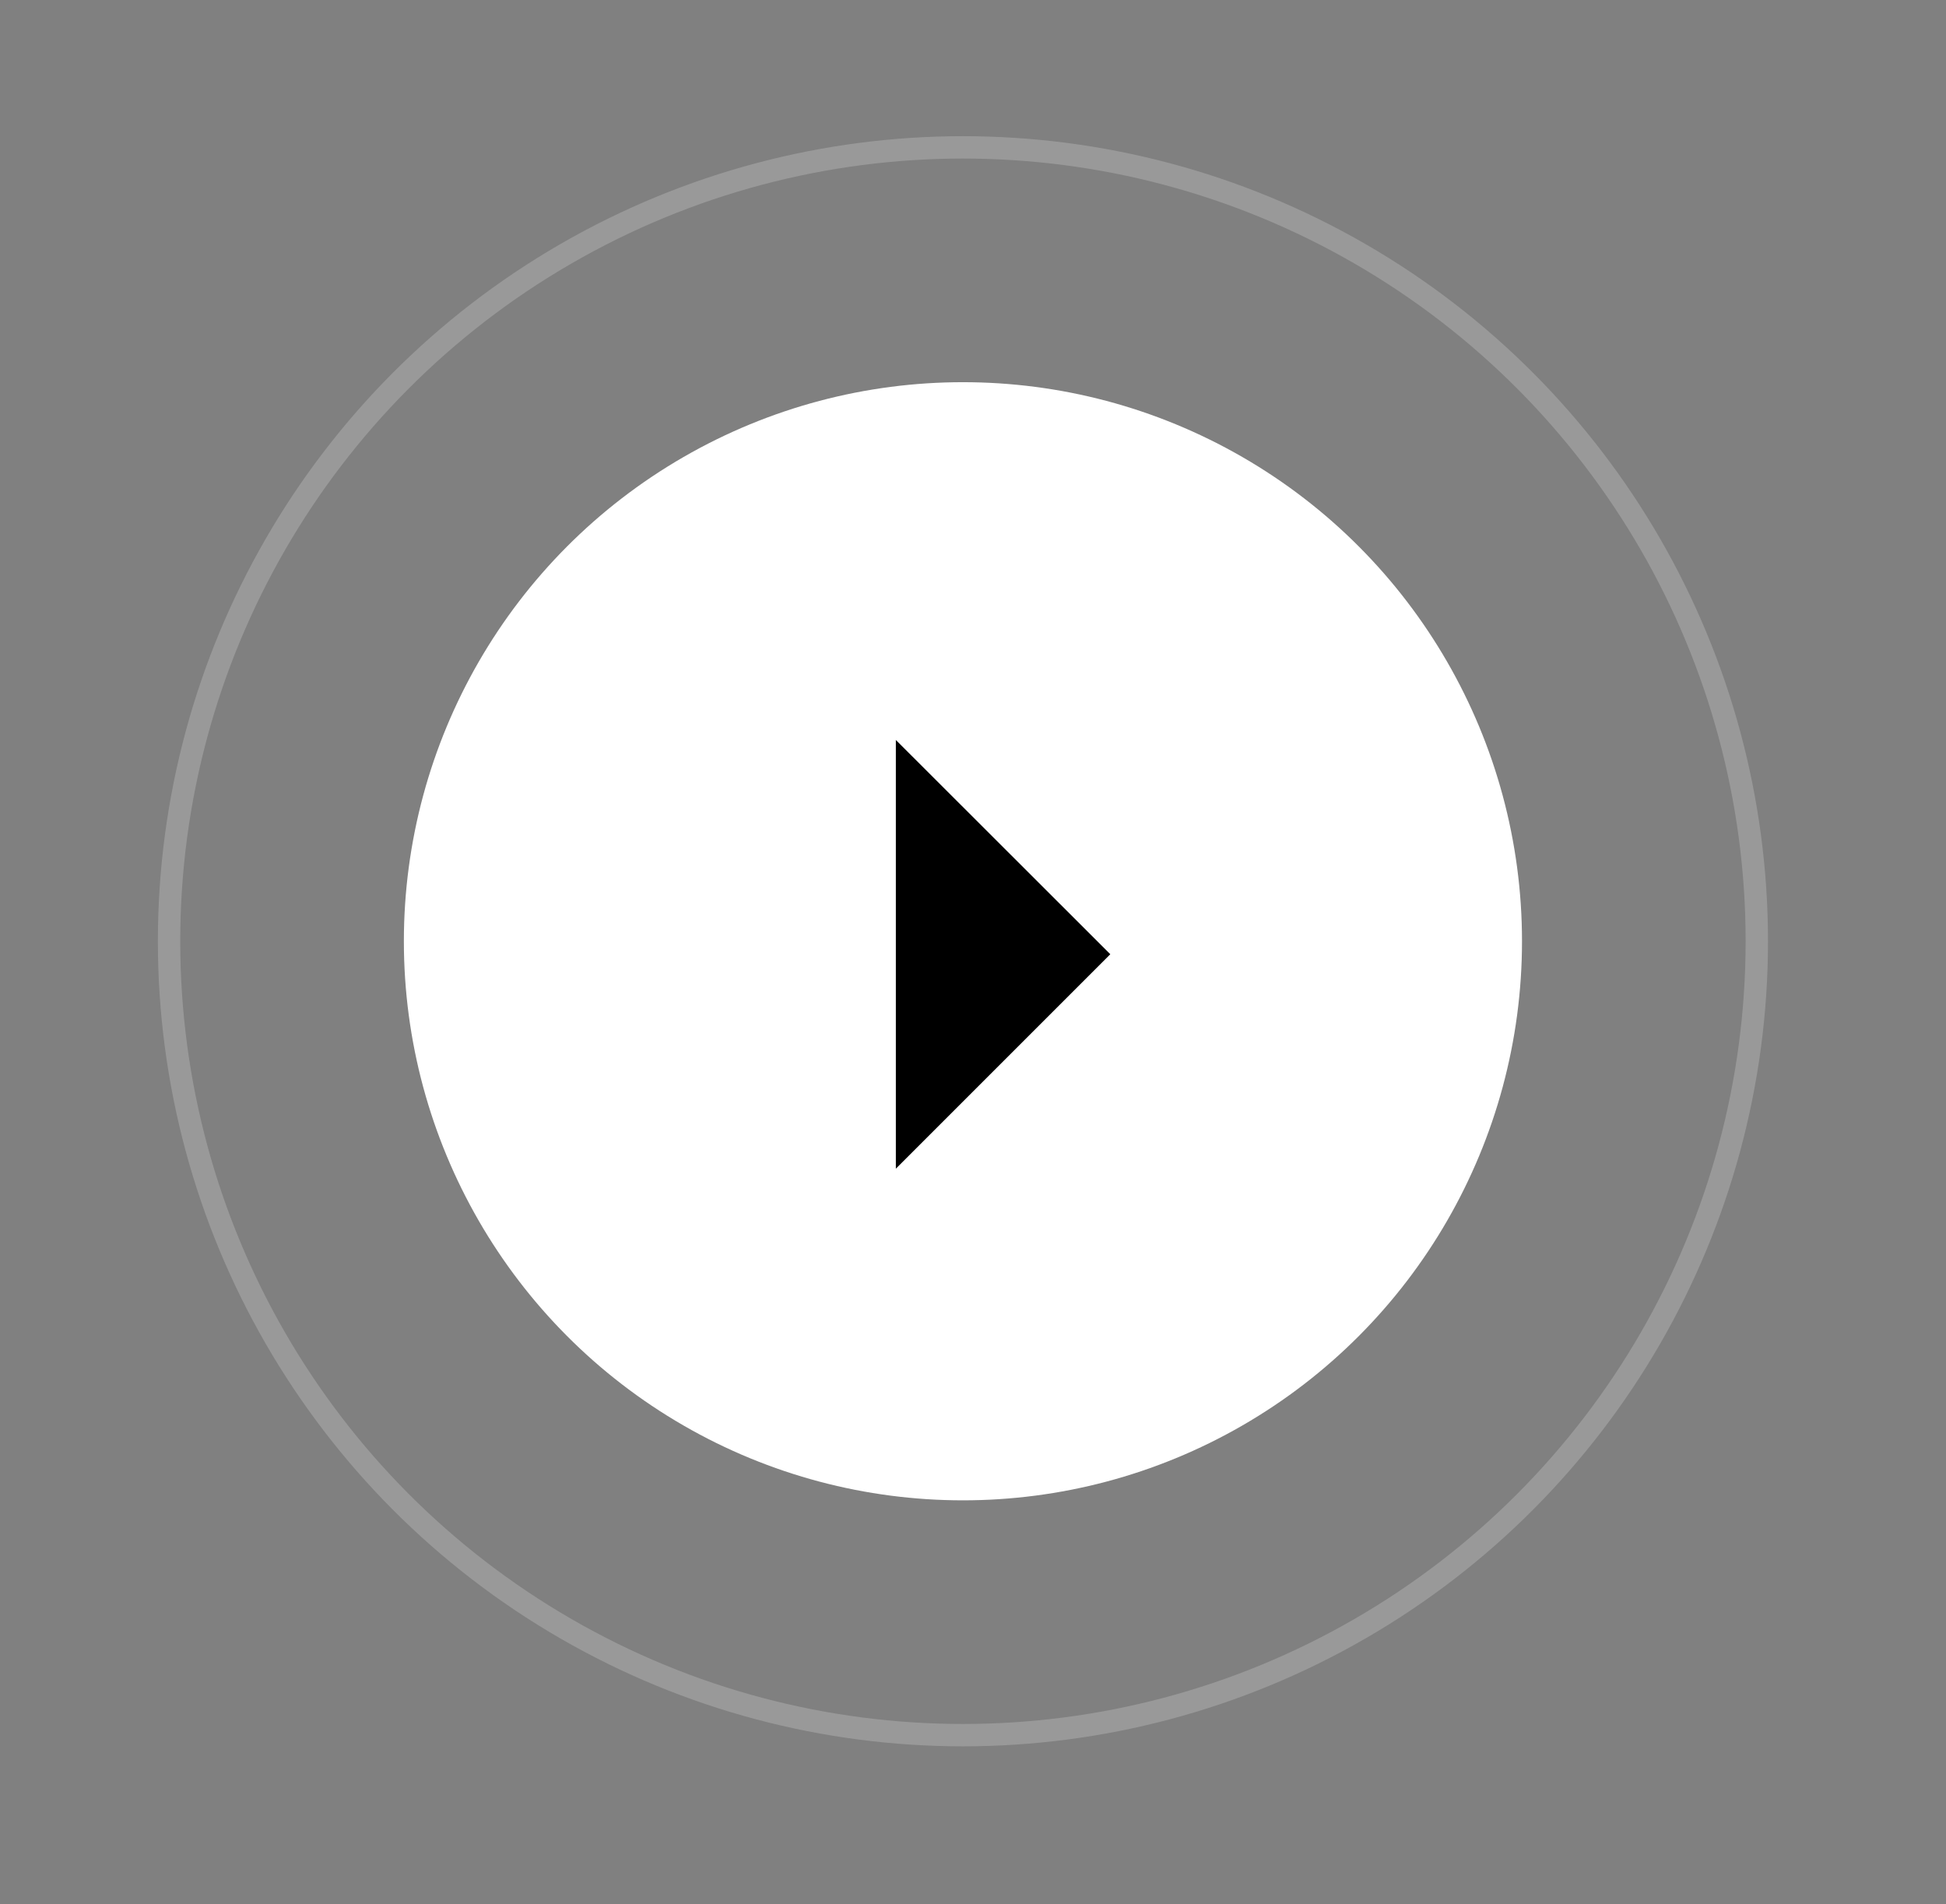 <svg id="Calque_1" data-name="Calque 1" xmlns="http://www.w3.org/2000/svg" viewBox="0 0 87.02 85.15"><rect x="0" y="0" width="87.02" height="85.15" fill="#808080" stroke="none"/><defs><style>.cls-1{fill:#fff;}.cls-2{opacity:0.2;}.cls-3,.cls-4{fill:none;}.cls-4{stroke:#fff;}</style></defs><g id="Groupe_7" data-name="Groupe 7"><circle id="Ellipse_1" data-name="Ellipse 1" class="cls-1" cx="43.06" cy="42.09" r="25"/><path id="Tracé_9" data-name="Tracé 9" d="M40.06,33.09l9.59,9.58-9.59,9.59Z"/><g id="Ellipse_2" data-name="Ellipse 2" class="cls-2"><circle class="cls-3" cx="43.06" cy="42.09" r="36"/><circle class="cls-4" cx="43.06" cy="42.09" r="35.5"/></g></g></svg>